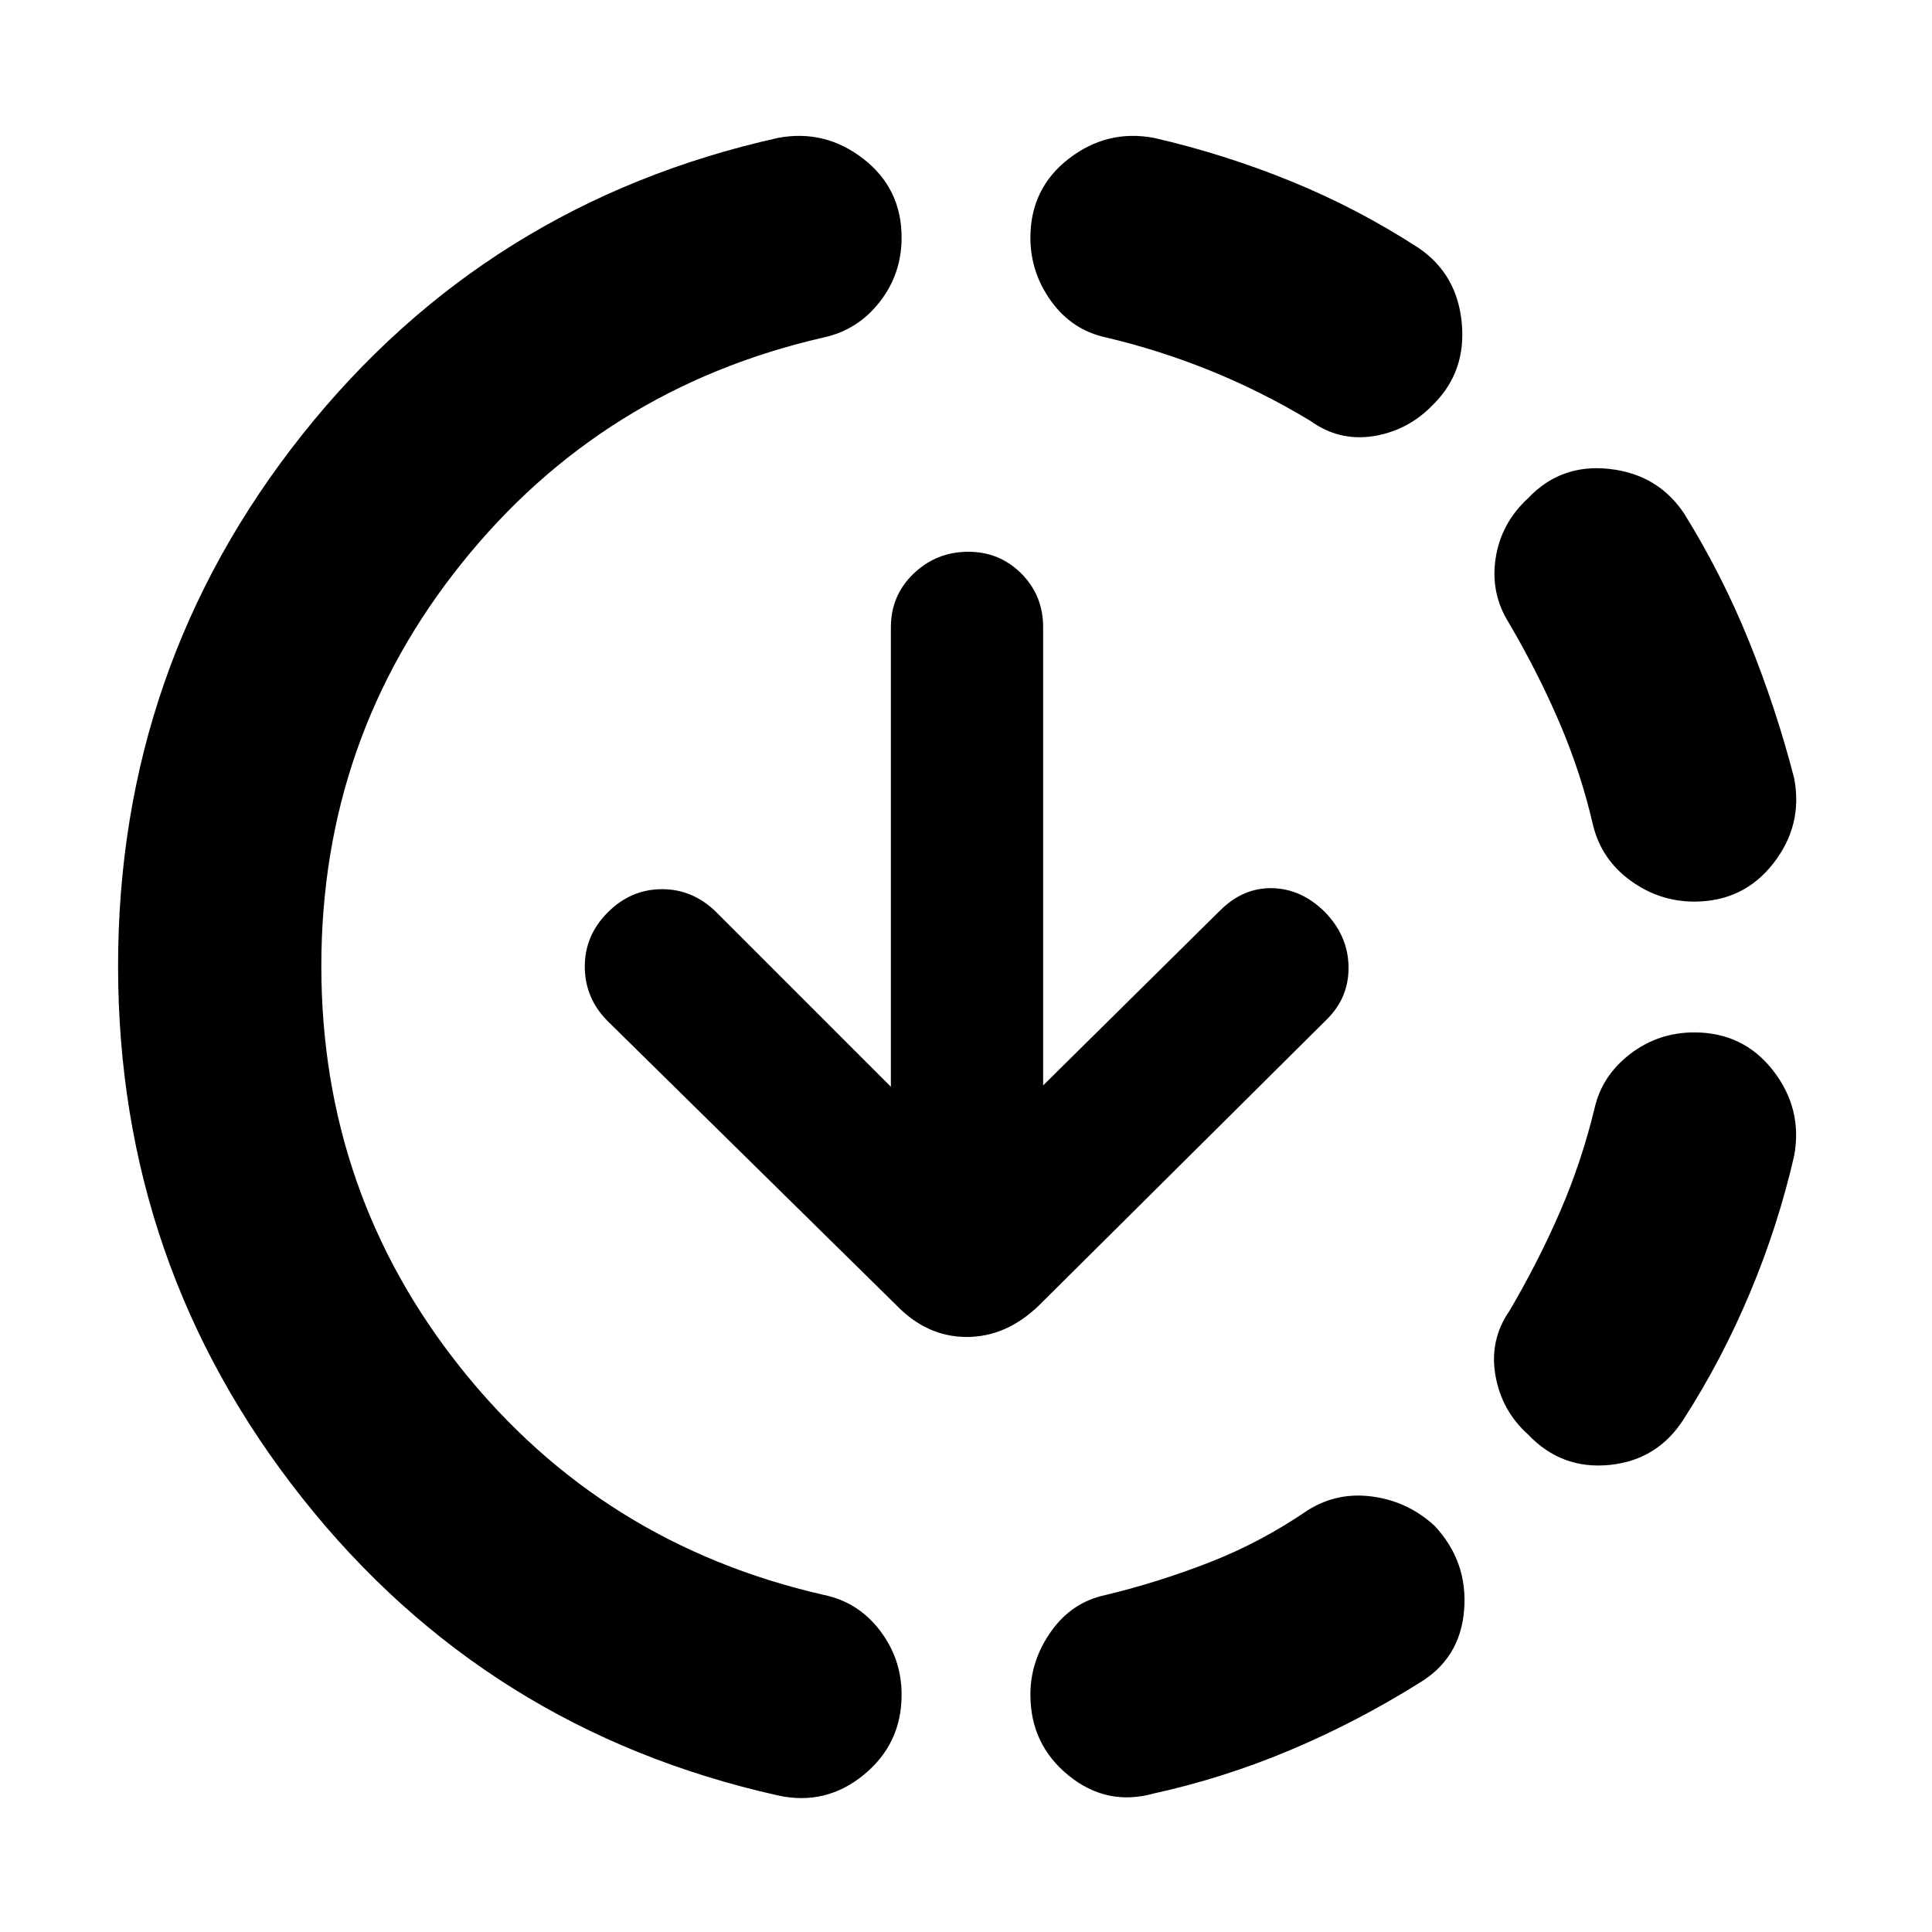 <svg xmlns="http://www.w3.org/2000/svg" height="40" viewBox="0 -960 960 960" width="40"><path d="M386.67-67.83q-145-32.34-236.5-147.84T58.67-480q0-148.83 91.5-264 91.5-115.17 236.5-147.5Q410-895.83 429-881.08t19 39.13q0 18.12-10.92 32.03-10.91 13.92-27.75 17.59-110.14 25.19-179.9 112.2T159.67-480q0 113.12 69.67 200.21 69.68 87.1 179.99 112.29 17 3.5 27.84 17.6Q448-135.8 448-117.88q0 24.38-18.83 39.8-18.84 15.41-42.5 10.25Zm186.66-1Q550-62.33 531-77.75t-19-40.21q0-16.89 10.33-31.46 10.34-14.58 27.21-18.08 26.24-6.33 51.64-16.25 25.4-9.92 48.79-25.92 14.7-9.16 32.28-6.66 17.58 2.5 30.58 14.5 16.67 17.83 14.67 42-2 24.16-22.67 36.33-30.66 19.17-63.66 33.08-33 13.92-67.84 21.59Zm185.84-178.5q-13-11.67-16.09-29.2-3.08-17.53 6.92-32.05 14.17-24.05 25-48.94 10.83-24.89 17.33-51.78 3.67-16.2 17.66-26.95 14-10.75 31.88-10.75 24.46 0 39.21 19t10.42 42.33q-8 34.84-21.92 68-13.91 33.17-32.75 62.5-13 20.67-37 23.09-24 2.41-40.66-15.25ZM841.87-512q-17.22 0-31.54-10.33-14.33-10.34-18.66-27.21-6-26.25-16.75-51.32t-25.09-49.47q-9.33-14.84-6.66-32.25 2.66-17.42 16-29.75 16.33-17.34 40.5-14.67 24.16 2.67 37.16 22.17 18.84 30.33 32.25 63.5 13.42 33.16 22.42 68Q896-550 881.17-531q-14.84 19-39.3 19ZM650.92-751q-24.39-14.67-49.78-24.92-25.38-10.25-51.61-16.41-16.86-3.67-27.2-18Q512-824.65 512-841.87q0-24.46 19-39.21t42.33-10.42q34.84 8 68 21.5 33.17 13.5 63.5 33.17 19.17 13 21.5 37.16 2.34 24.17-14 40.5-12.33 13-29.61 15.84-17.28 2.83-31.8-7.67ZM518.33-420.67l87.84-86.83q11.5-11.5 26.04-11.17 14.54.34 26.12 11.84 11.5 11.83 11.75 27.08.25 15.25-10.58 26.08l-142.91 142q-16.35 16-36.21 16t-35.21-16L302-452.56q-11.33-11.35-11.42-26.96-.08-15.61 11.42-27.13t26.96-11.52q15.45 0 27.04 11.5L442.67-420v-228.29q0-15.88 11.33-26.71t27.17-10.83q15.5 0 26.33 10.83 10.83 10.83 10.83 26.71v227.62Z"/></svg>